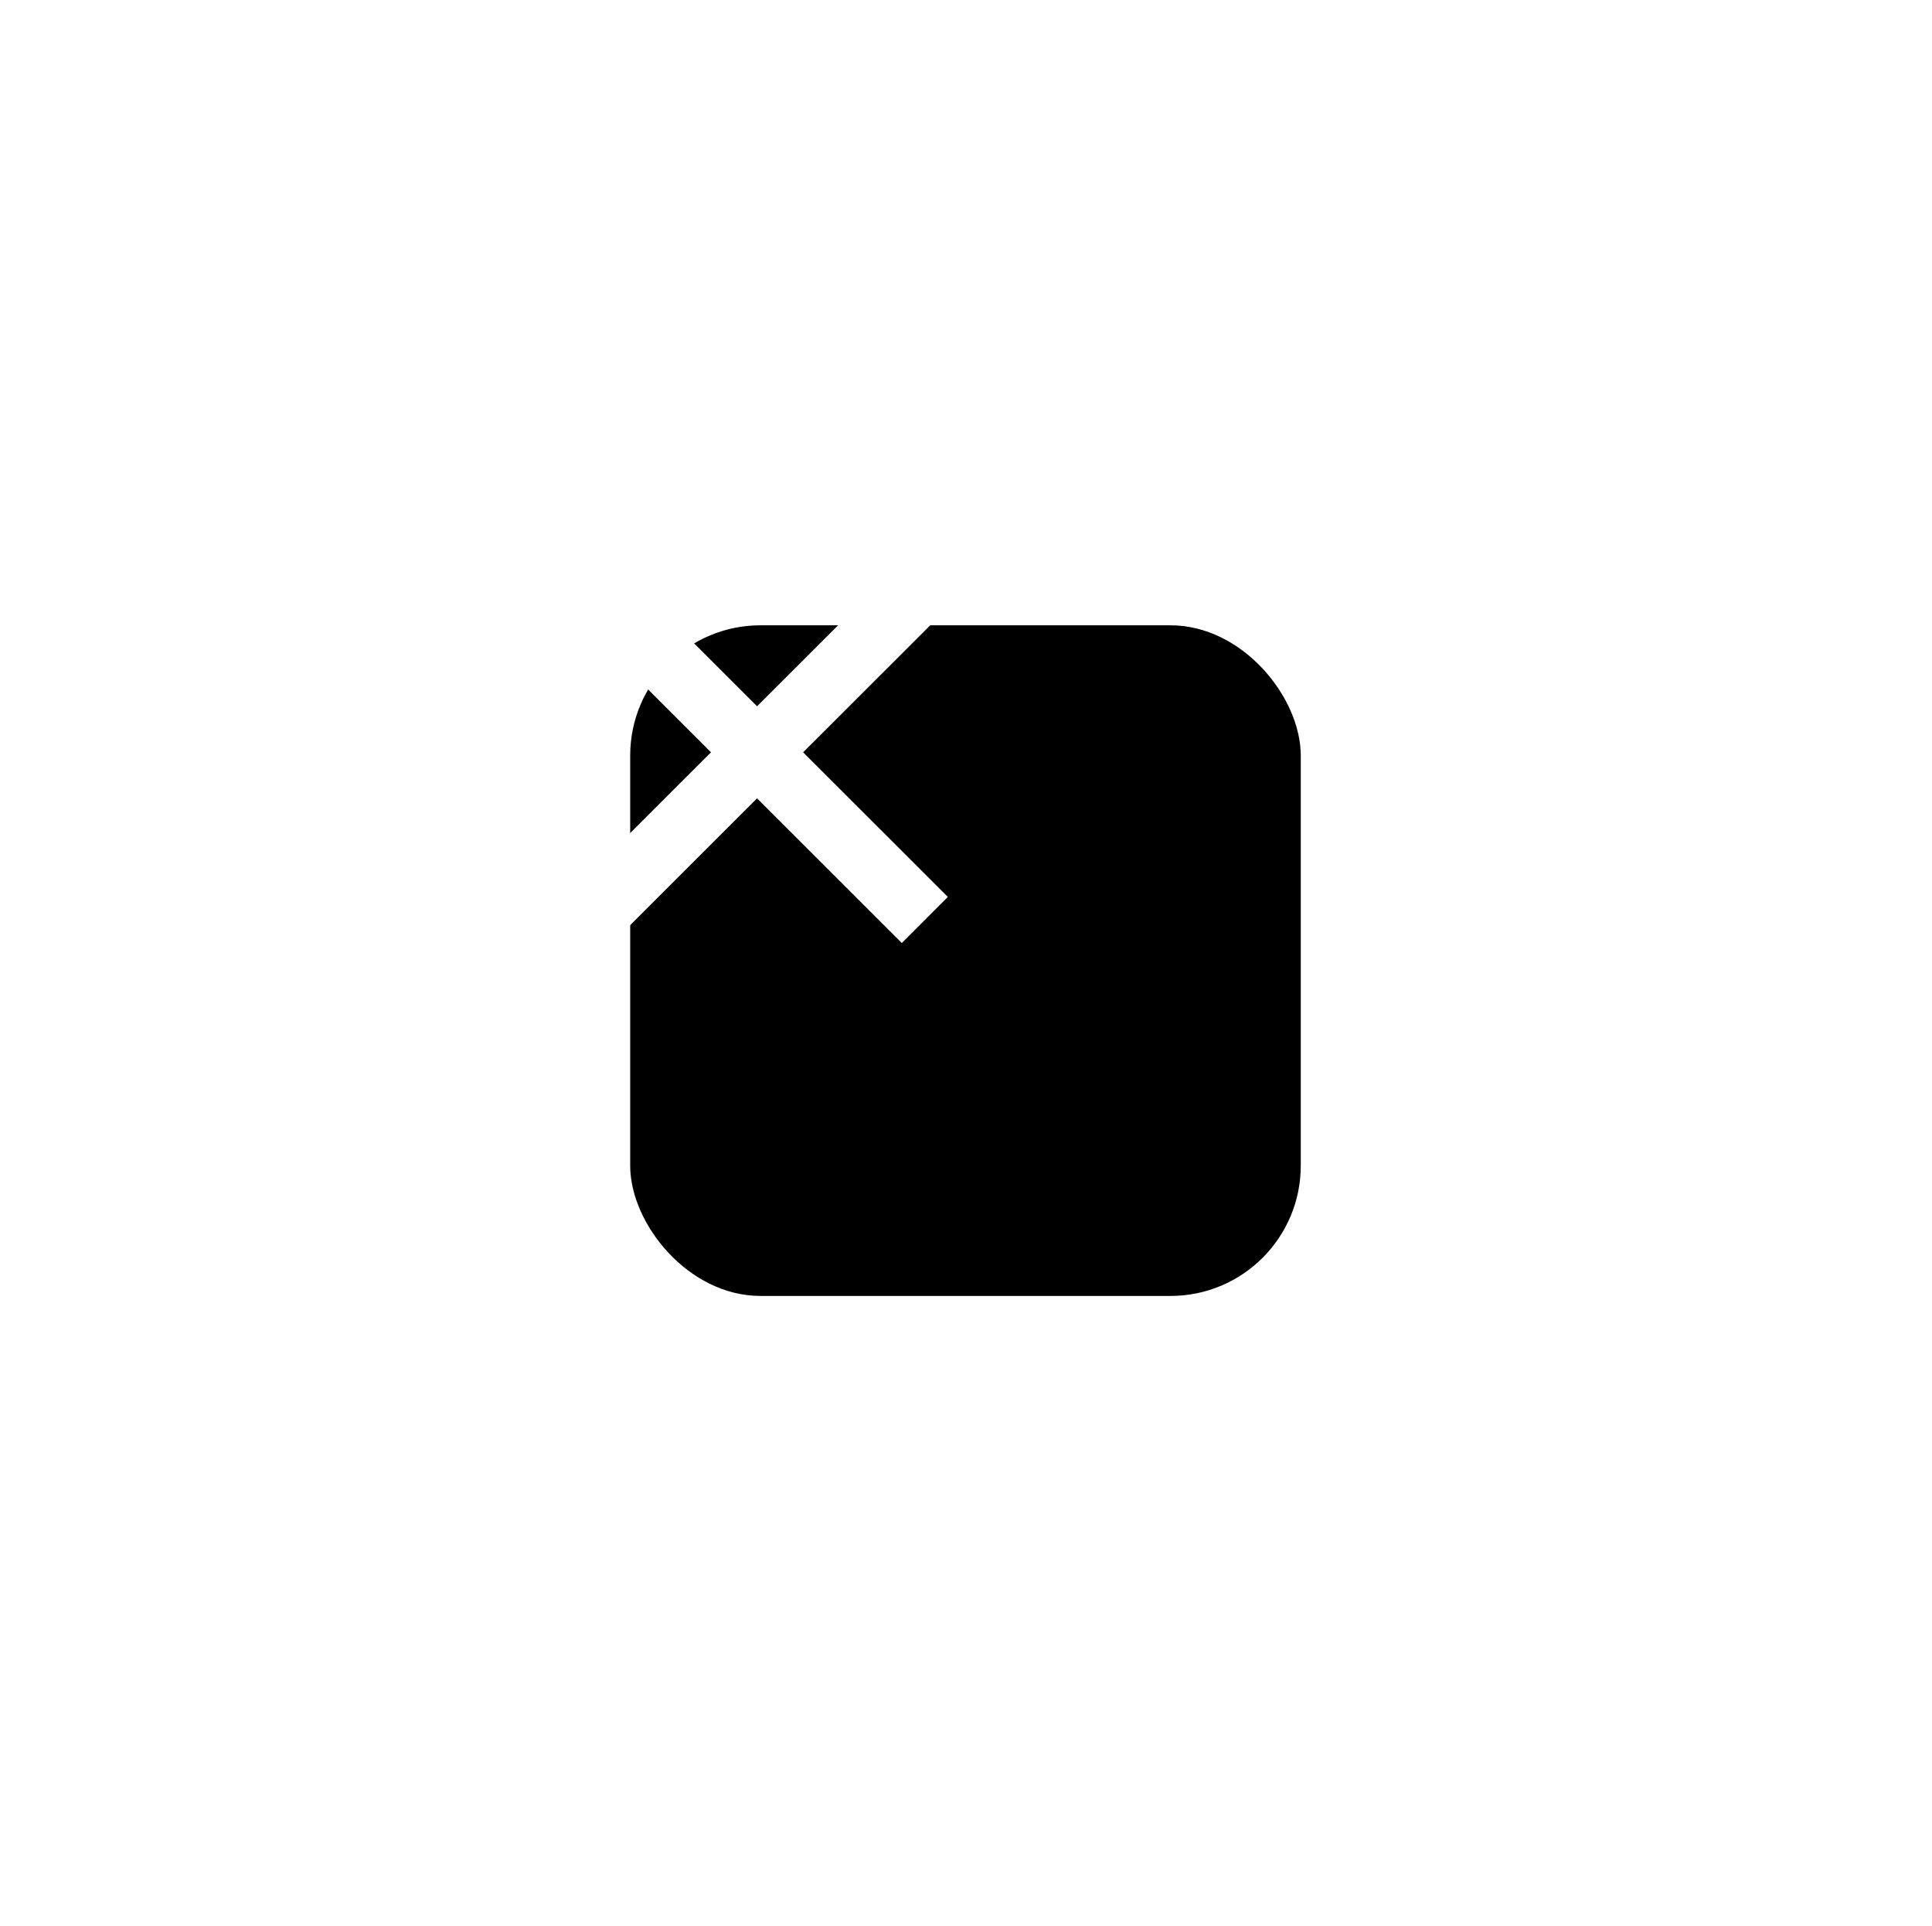 <?xml version="1.0" encoding="UTF-8"?><svg id="a" xmlns="http://www.w3.org/2000/svg" xmlns:xlink="http://www.w3.org/1999/xlink" viewBox="0 0 74.16 73.92"><defs><style>.d{filter:url(#b);}.e{fill:none;stroke:#fff;stroke-miterlimit:10;stroke-width:2.5px;}</style><filter id="b" filterUnits="userSpaceOnUse"><feOffset dx="8" dy="8"/><feGaussianBlur result="c" stdDeviation="8"/><feFlood flood-color="#888" flood-opacity=".88"/><feComposite in2="c" operator="in"/><feComposite in="SourceGraphic"/></filter></defs><rect class="d" x="16.19" y="16" width="25.74" height="25.74" rx="5" ry="5"/><line class="e" x1="22.62" y1="22.44" x2="35.5" y2="35.31"/><line class="e" x1="35.5" y1="22.44" x2="22.62" y2="35.31"/></svg>